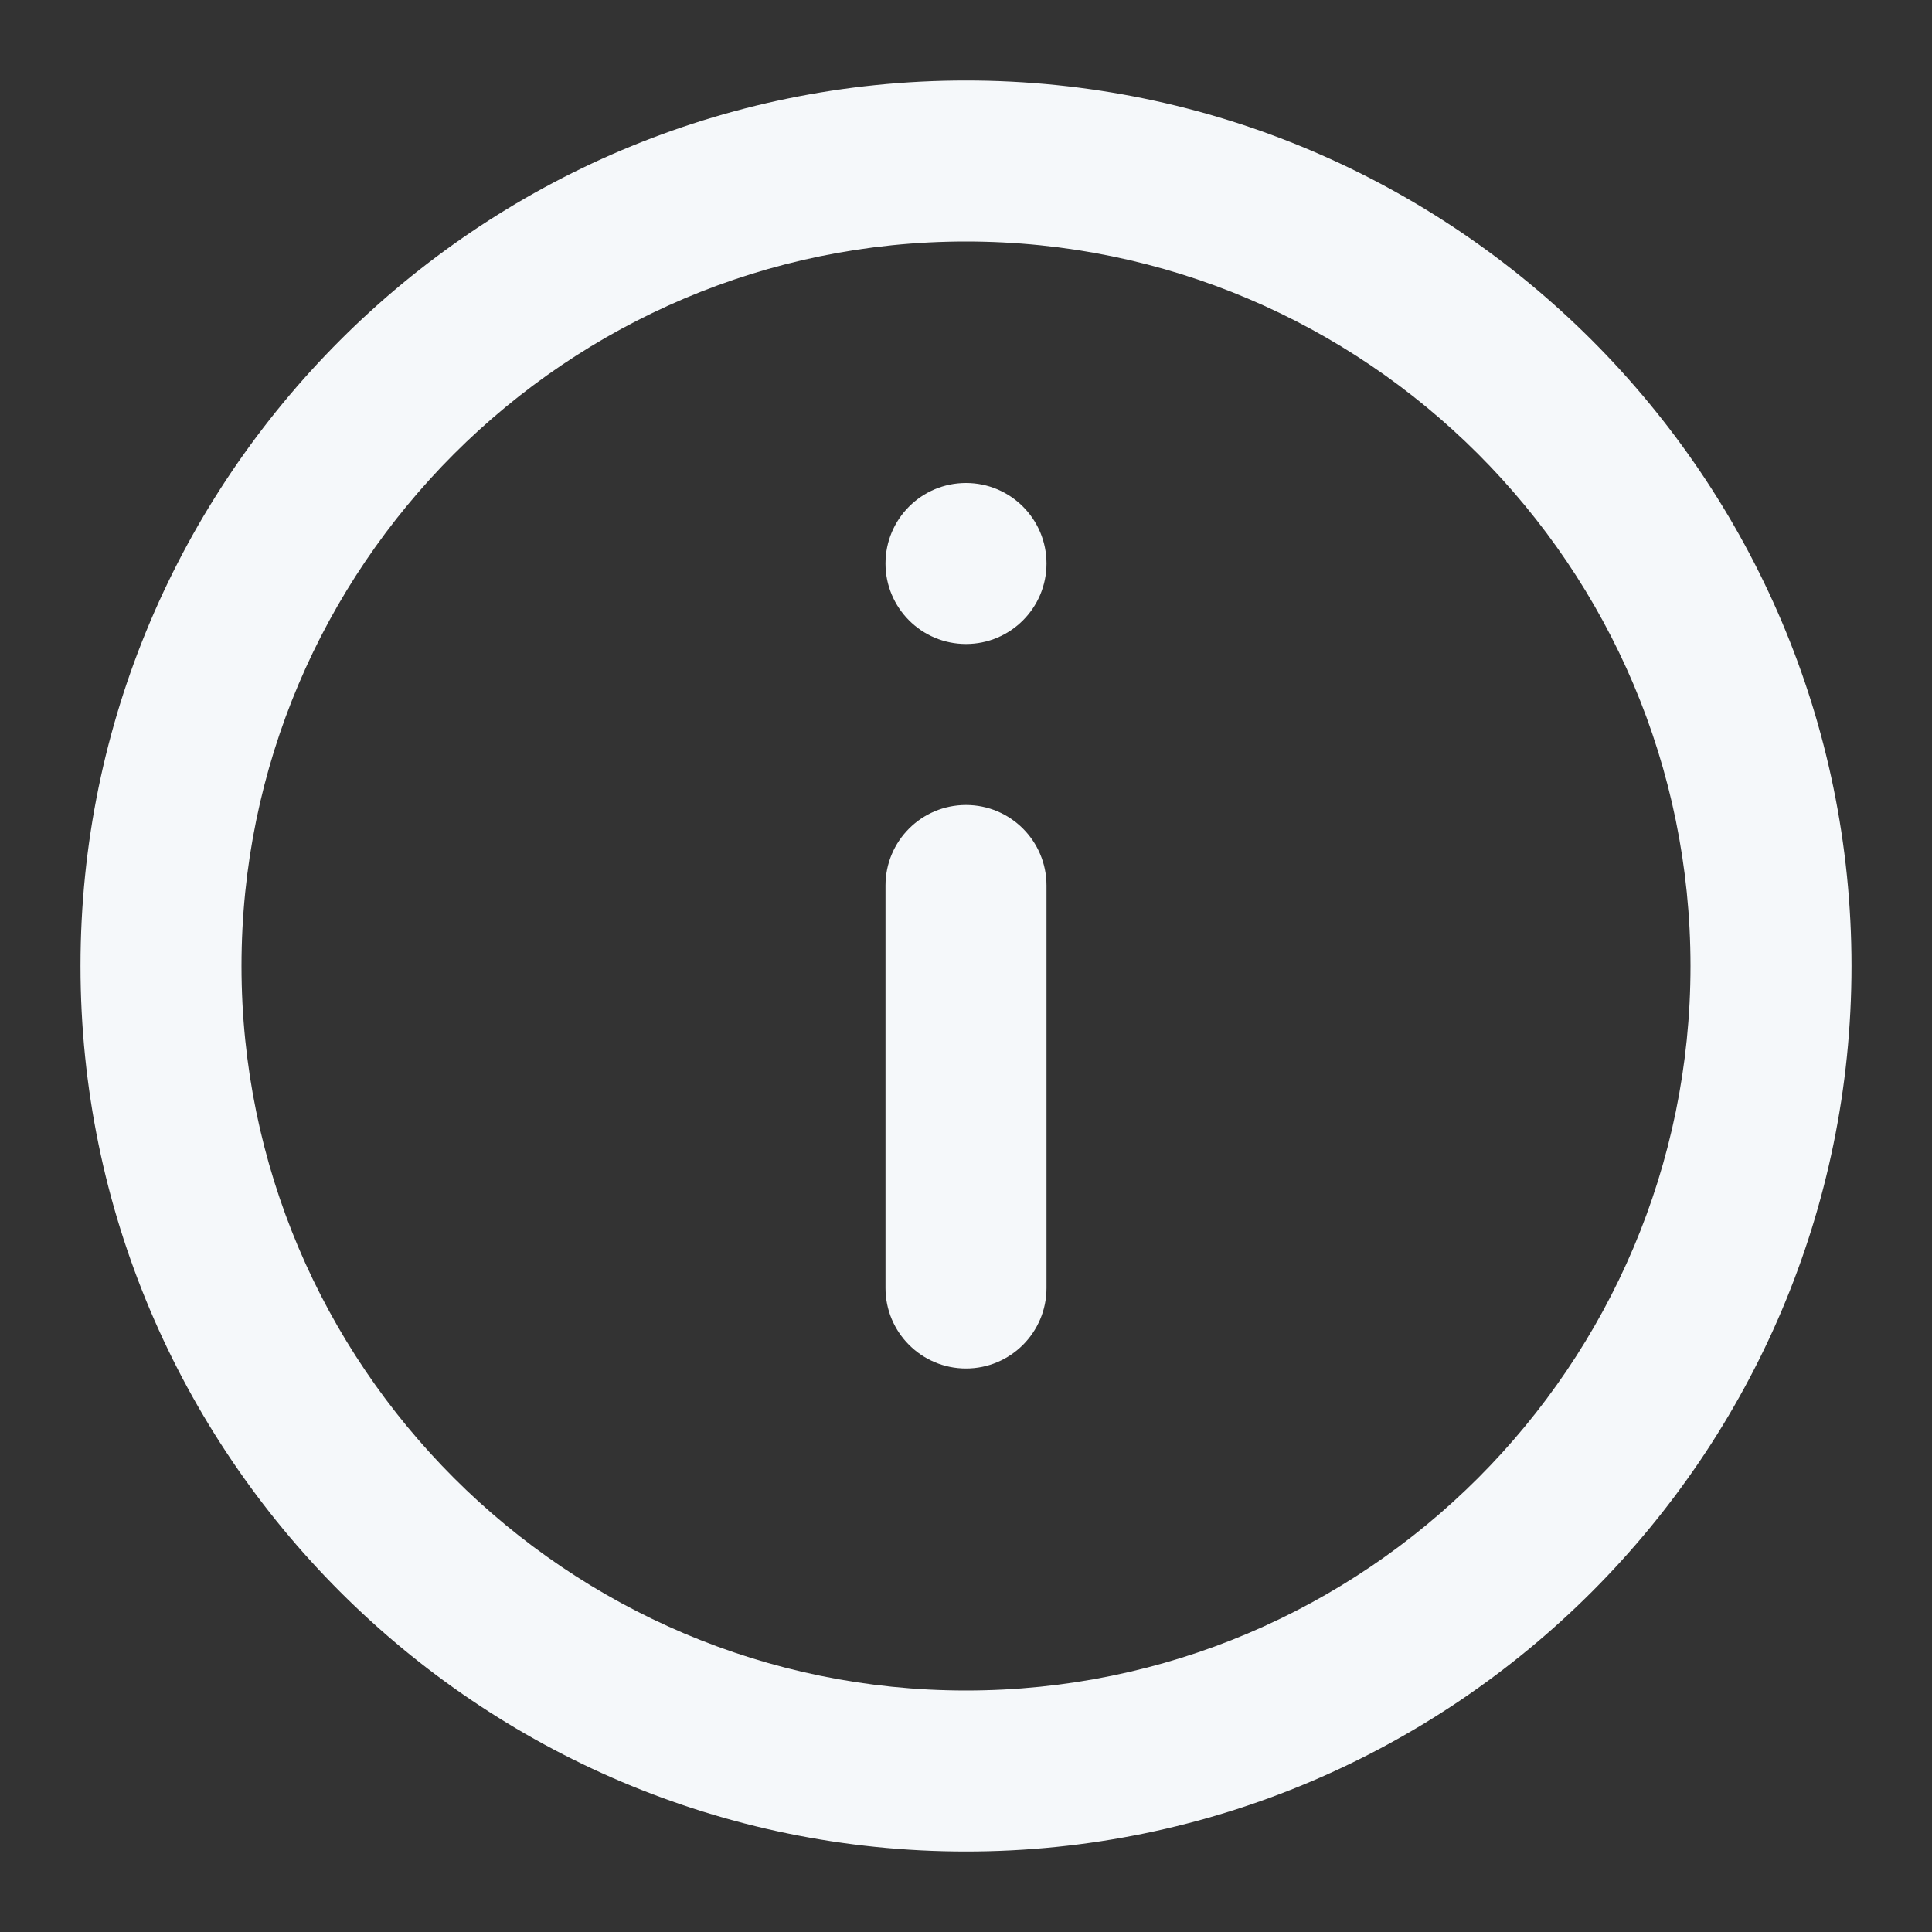<svg width="24" height="24" viewBox="0 0 24 24" fill="none" xmlns="http://www.w3.org/2000/svg">
<rect x="0" y="0" width="24" height="24" fill="#333333" stroke="none"/>
<path fill-rule="evenodd" clip-rule="evenodd" d="M1 12C1 5.935 5.935 1 12 1C18.064 1 23 5.935 23 12C23 18.065 18.064 23 12 23C5.935 23 1 18.065 1 12ZM3 12C3 16.962 7.039 21 12 21C16.962 21 21 16.962 21 12C21 7.038 16.962 3 12 3C7.039 3 3 7.038 3 12ZM11 7C11 6.447 11.448 6 12 6C12.552 6 13 6.447 13 7C13 7.552 12.552 8 12 8C11.448 8 11 7.552 11 7ZM11 16V11C11 10.447 11.448 10 12 10C12.552 10 13 10.447 13 11V16C13 16.552 12.552 17 12 17C11.448 17 11 16.552 11 16Z" fill="#F5F8FA"/>
</svg>

